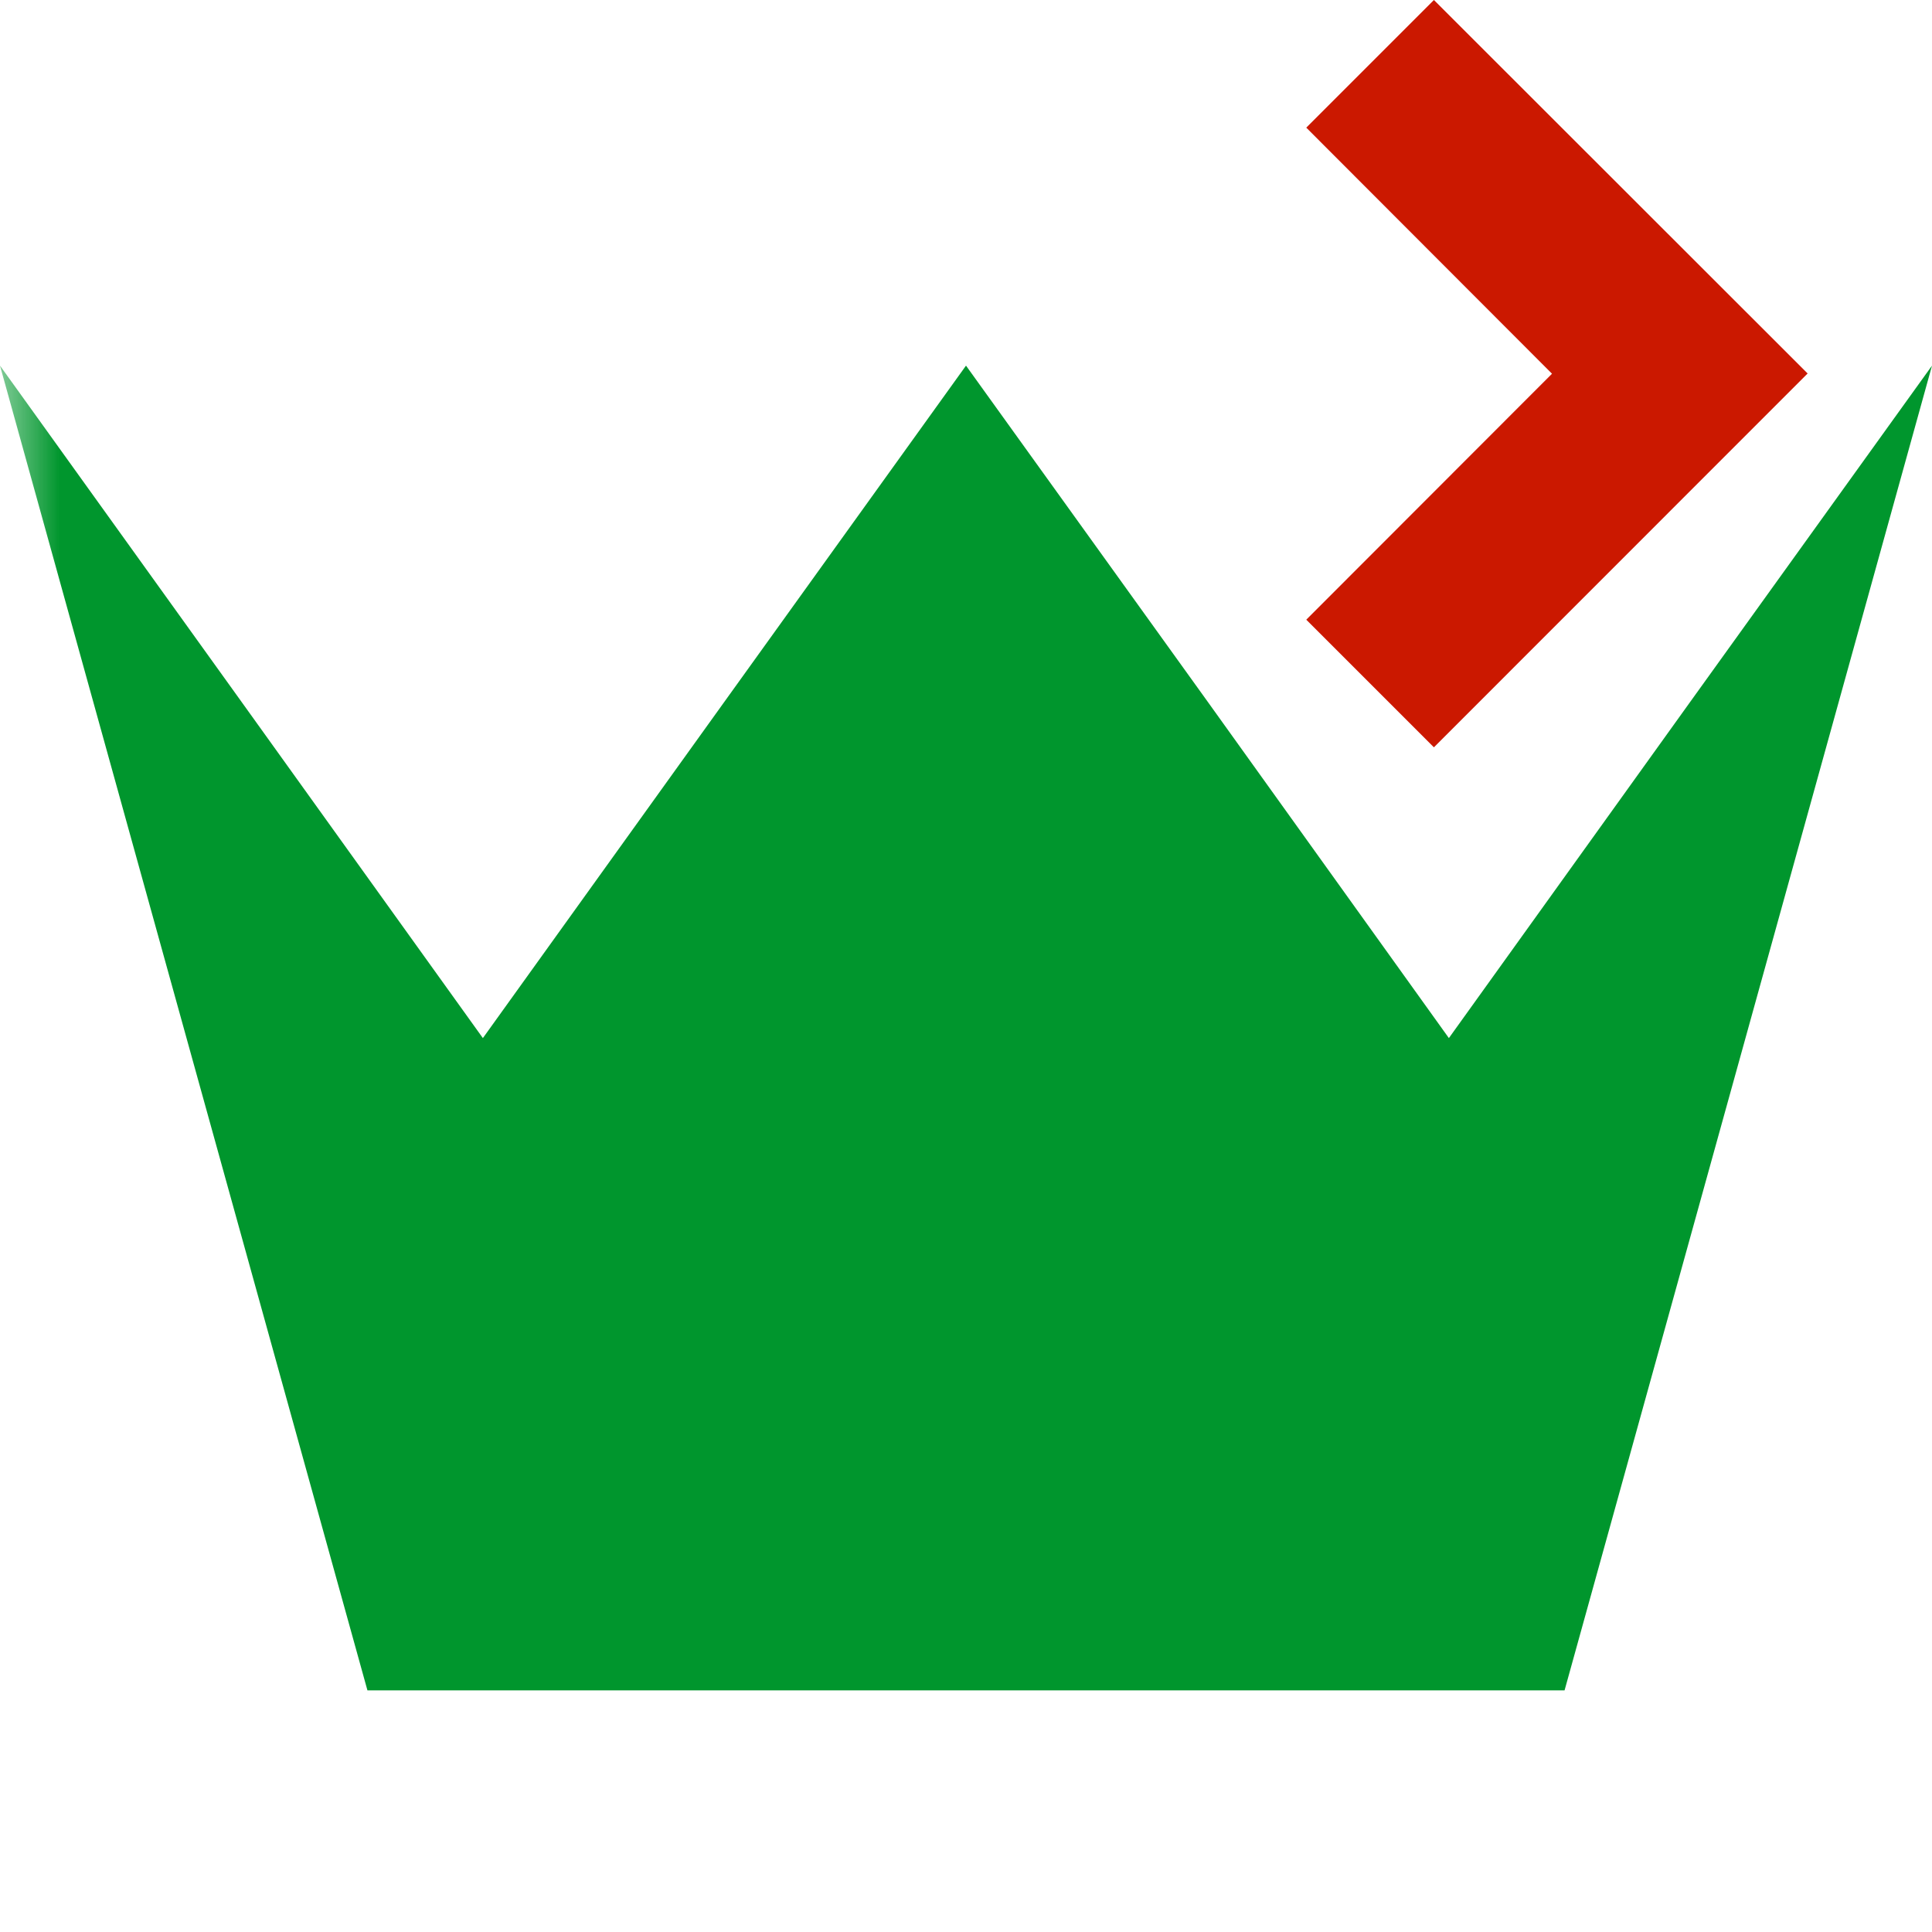 <svg width="16" height="16" xmlns="http://www.w3.org/2000/svg" viewBox="0 0 16 16" shape-rendering="geometricPrecision" fill="#00962d"><defs><mask id="a"><rect fill="#fff" width="100%" height="100%"/><path fill="#000" d="M11.875-1.414l-2.47 2.47 2.035 2.039-2.035 2.037 2.47 2.472 4.51-4.511z"/></mask></defs><path fill="#cb1800" d="M11.875 0l-1.057 1.057 2.035 2.038-2.035 2.037 1.057 1.057 3.095-3.096z"/><path d="M12.957 13.999H3.043L0 3.028l2 2.784 1.999 2.785 2-2.785L8 3.028l2.002 2.784 1.997 2.785 1.999-2.785L16 3.028z" mask="url(#a)"/></svg>
